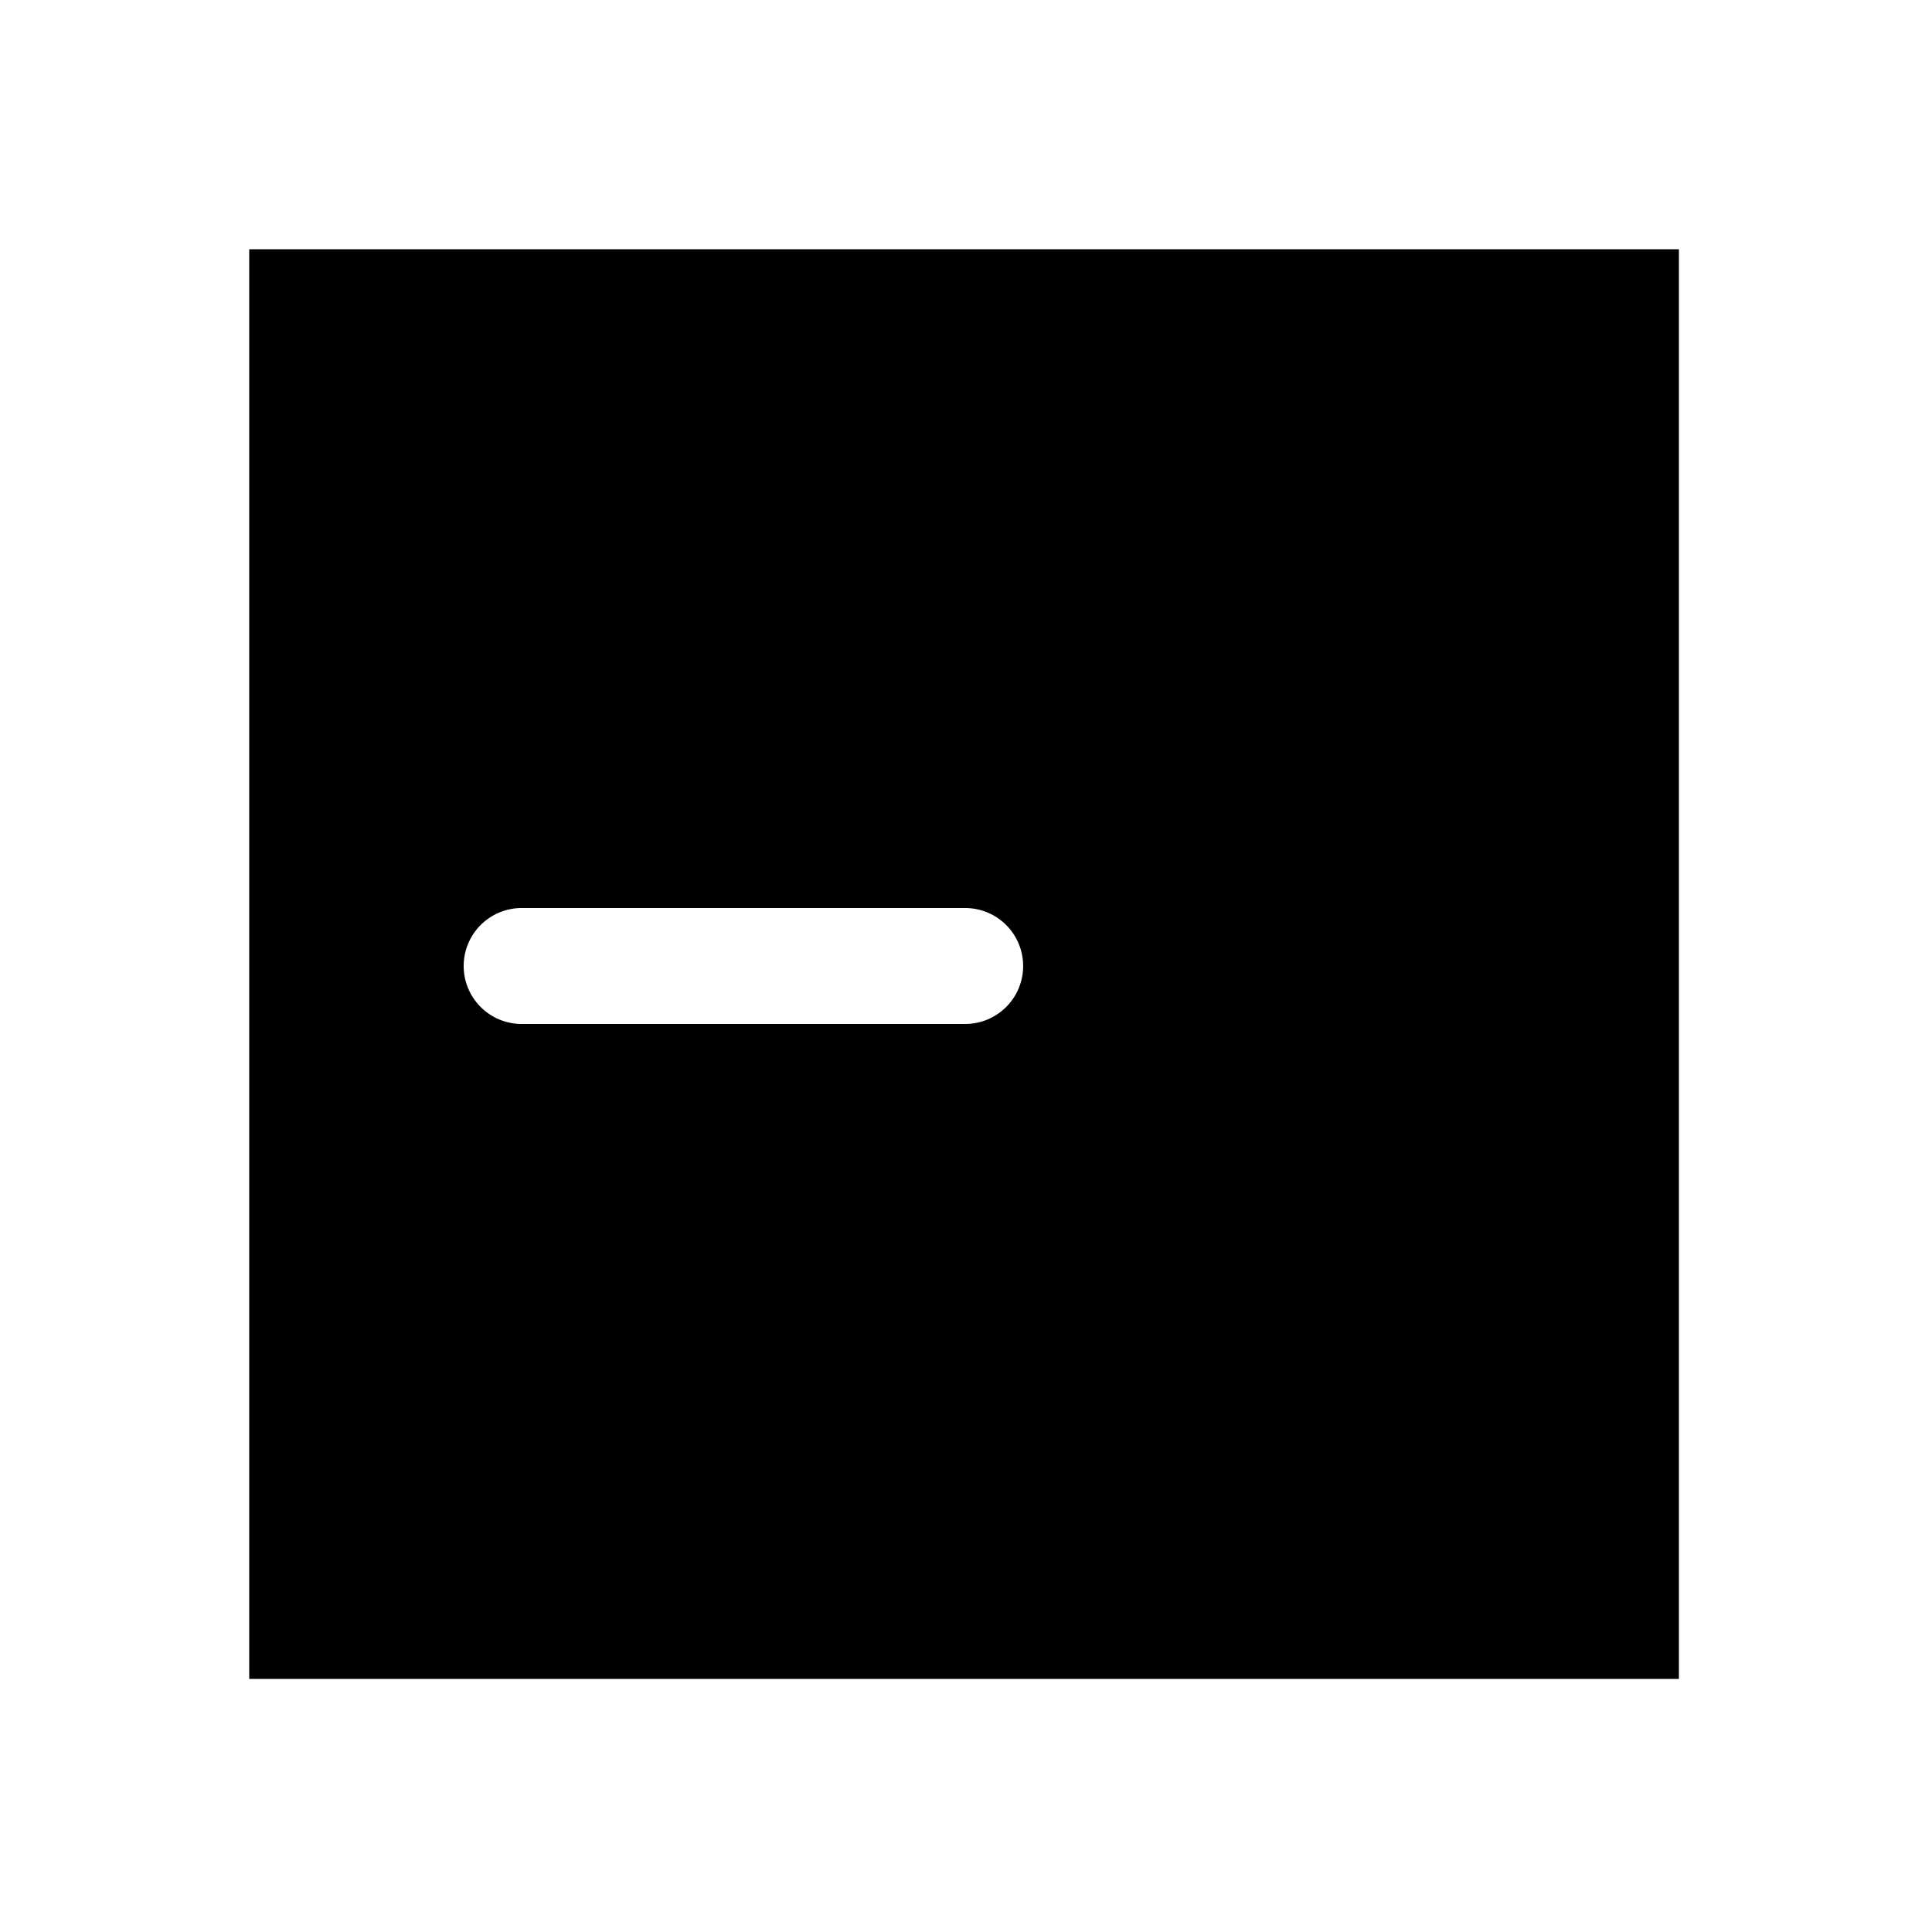 <svg xmlns="http://www.w3.org/2000/svg" width="1000" height="1000"><path d="M129 129v740h740V129H129zm141 341h230a30.003 30.003 0 0 1 0 60H270a30 30 0 0 1-30-30 30 30 0 0 1 30-30z" style="-inkscape-stroke:none"/></svg>